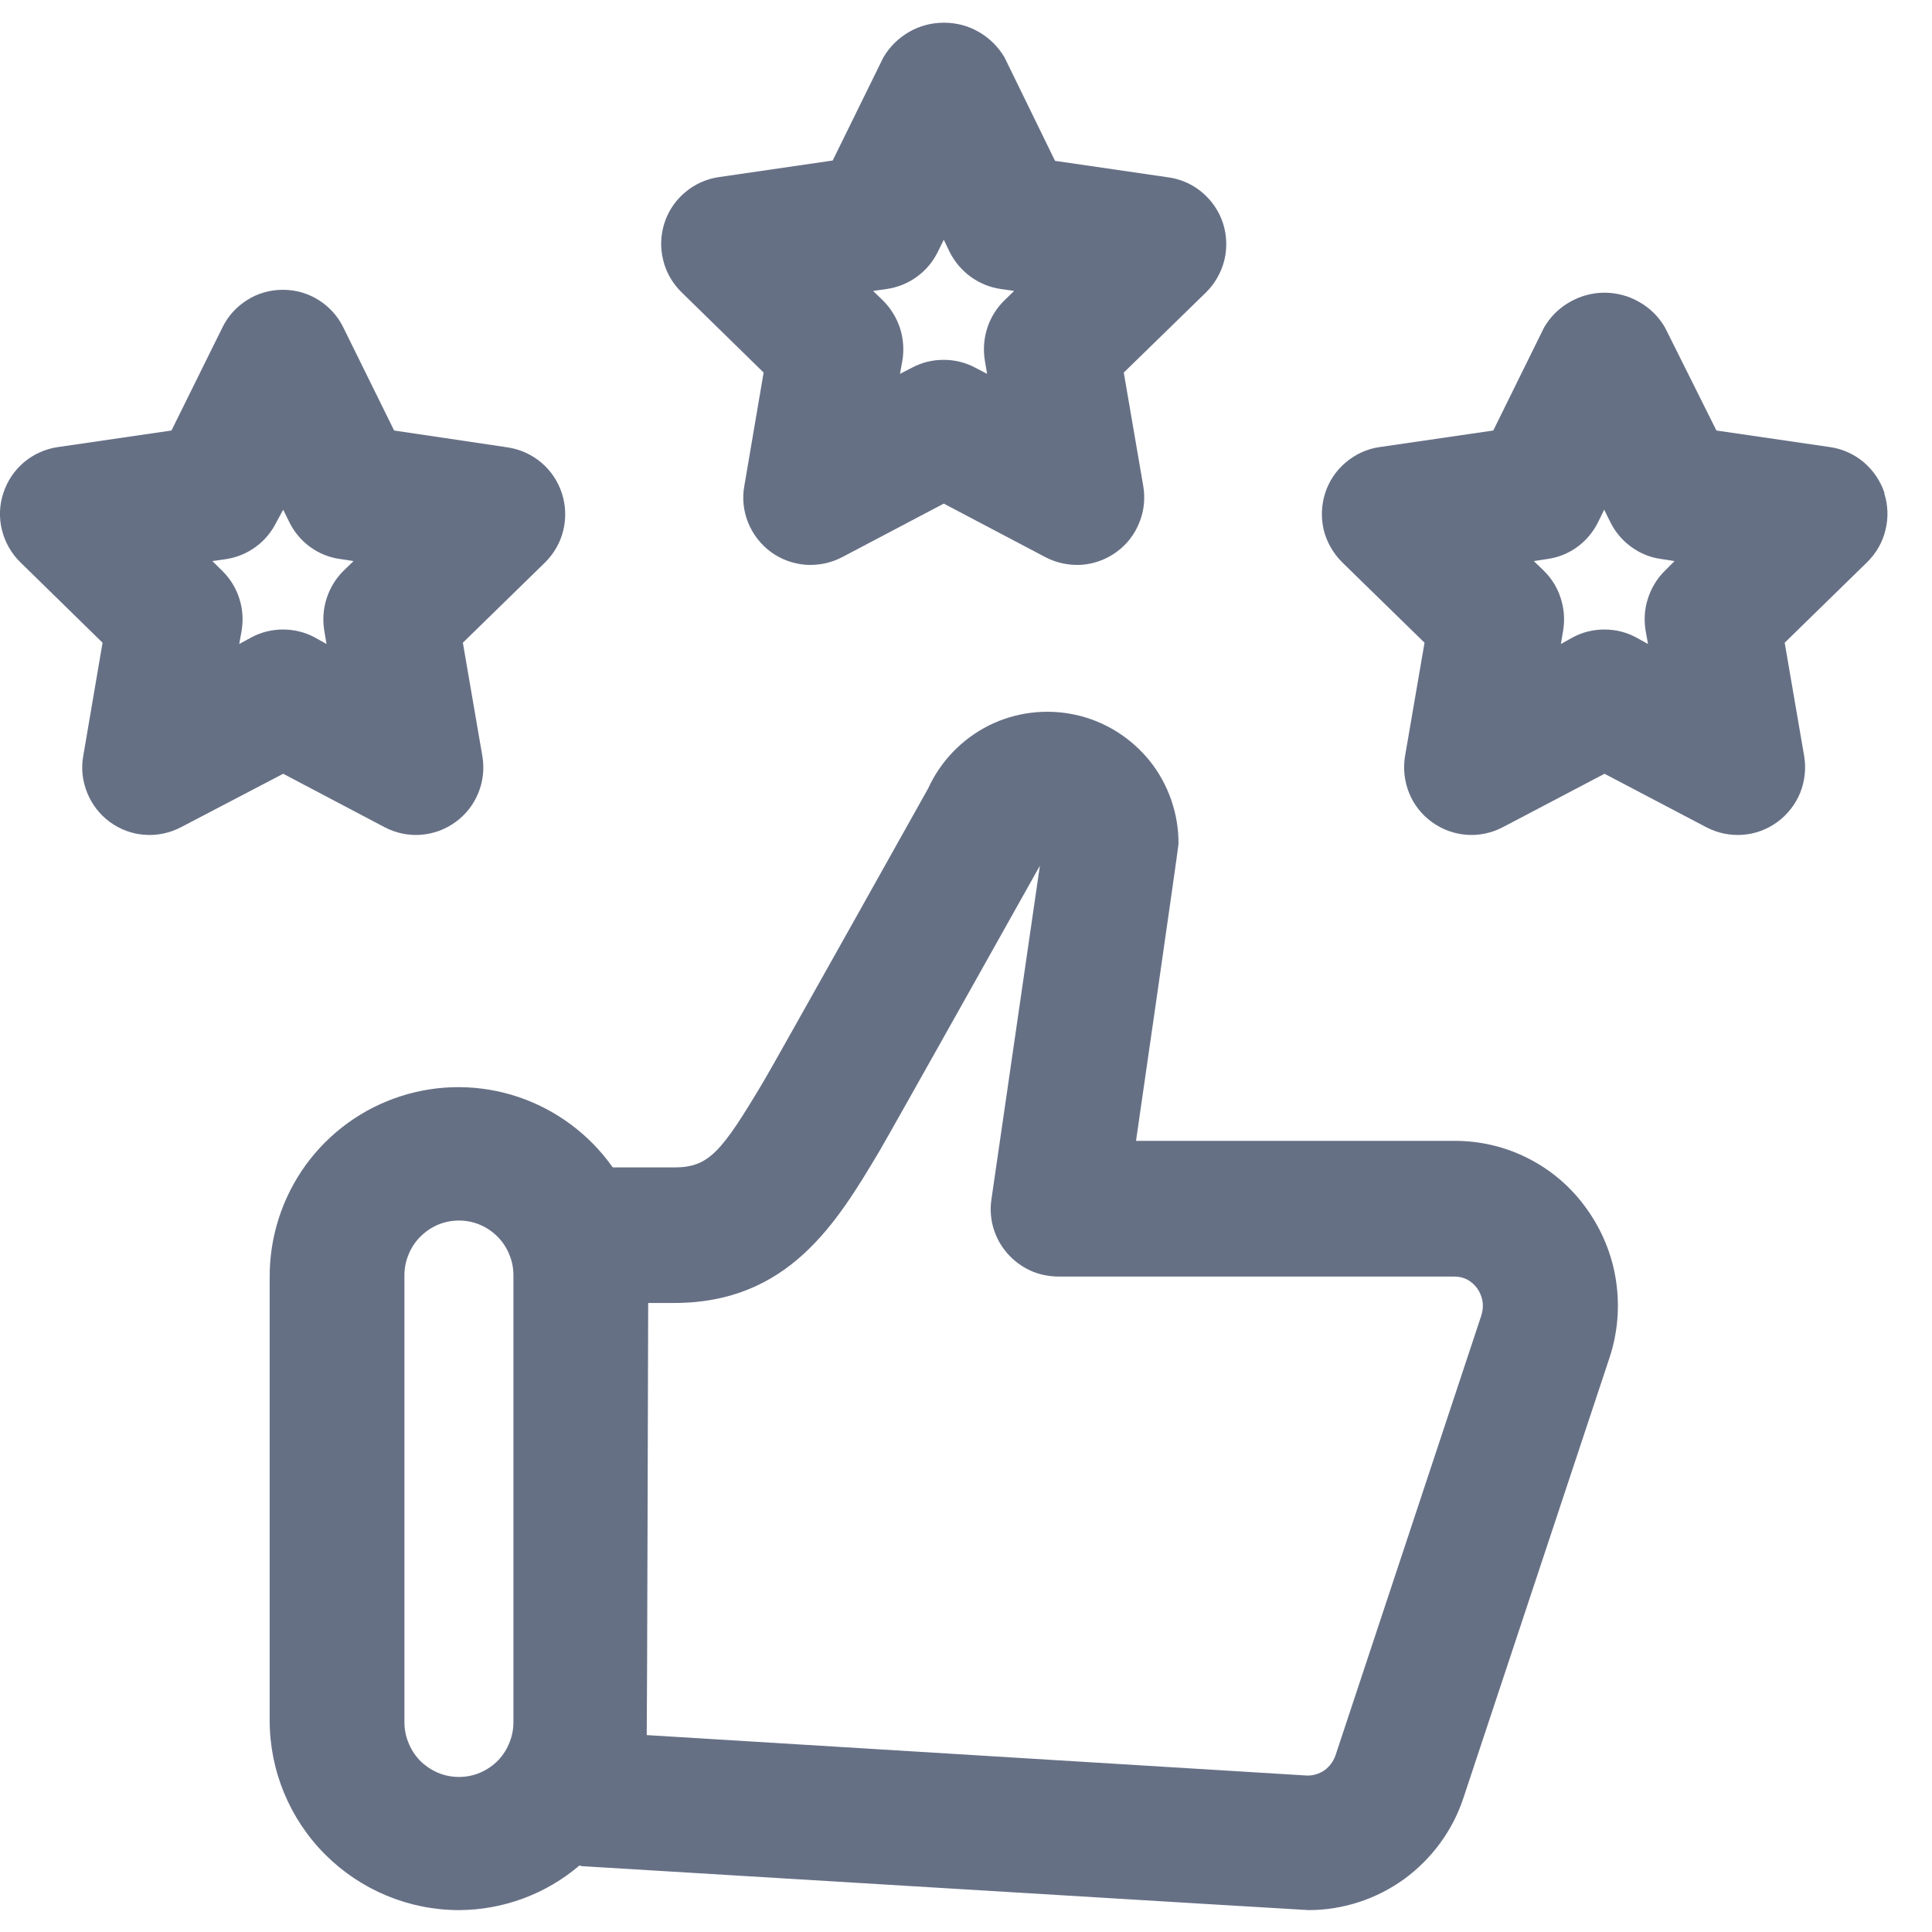 <svg width="12" height="12" viewBox="0 0 12 12" fill="none" xmlns="http://www.w3.org/2000/svg">
<path d="M2.389 5.138C2.458 5.174 2.536 5.191 2.614 5.185C2.692 5.179 2.766 5.152 2.829 5.106C2.893 5.06 2.942 4.997 2.971 4.925C3.001 4.852 3.009 4.773 2.996 4.696L2.875 3.992L3.387 3.492C3.442 3.437 3.481 3.368 3.499 3.293C3.517 3.217 3.514 3.138 3.49 3.064C3.466 2.99 3.422 2.924 3.363 2.874C3.304 2.824 3.232 2.791 3.155 2.779L2.448 2.674L2.132 2.033C2.098 1.963 2.044 1.904 1.978 1.863C1.912 1.821 1.835 1.8 1.757 1.8C1.679 1.8 1.602 1.821 1.536 1.863C1.47 1.904 1.416 1.963 1.382 2.033L1.065 2.674L0.359 2.777C0.282 2.788 0.209 2.821 0.149 2.871C0.089 2.922 0.045 2.988 0.021 3.062C-0.004 3.136 -0.007 3.216 0.012 3.292C0.031 3.368 0.07 3.437 0.126 3.492L0.637 3.992L0.517 4.696C0.503 4.773 0.512 4.852 0.542 4.925C0.571 4.997 0.62 5.06 0.683 5.106C0.746 5.152 0.821 5.18 0.899 5.185C0.977 5.191 1.055 5.174 1.124 5.138L1.759 4.806L2.389 5.138ZM1.486 4L1.501 3.916C1.512 3.849 1.507 3.781 1.486 3.716C1.465 3.651 1.429 3.593 1.38 3.545L1.319 3.485L1.403 3.473C1.47 3.463 1.533 3.437 1.588 3.397C1.643 3.357 1.687 3.304 1.717 3.243L1.759 3.166L1.797 3.243C1.827 3.304 1.871 3.357 1.926 3.397C1.981 3.437 2.045 3.463 2.112 3.472L2.196 3.485L2.134 3.545C2.086 3.592 2.05 3.651 2.029 3.716C2.008 3.78 2.003 3.849 2.014 3.916L2.028 4L1.953 3.958C1.893 3.926 1.826 3.91 1.758 3.91C1.69 3.91 1.623 3.926 1.563 3.958L1.486 4ZM4.743 2.314L4.623 3.019C4.609 3.096 4.618 3.175 4.647 3.247C4.677 3.32 4.726 3.383 4.789 3.429C4.852 3.475 4.927 3.502 5.005 3.508C5.083 3.513 5.161 3.497 5.23 3.461L5.862 3.128L6.494 3.461C6.563 3.497 6.641 3.513 6.719 3.508C6.796 3.502 6.871 3.475 6.934 3.429C6.998 3.383 7.047 3.32 7.076 3.247C7.106 3.175 7.114 3.096 7.101 3.019L6.98 2.314L7.492 1.815C7.547 1.76 7.586 1.691 7.605 1.615C7.623 1.54 7.62 1.46 7.596 1.386C7.572 1.312 7.527 1.246 7.468 1.196C7.409 1.146 7.337 1.113 7.26 1.102L6.553 0.999L6.239 0.356C6.2 0.29 6.145 0.236 6.079 0.198C6.013 0.16 5.939 0.141 5.863 0.141C5.787 0.141 5.713 0.16 5.647 0.198C5.581 0.236 5.526 0.29 5.487 0.356L5.172 0.997L4.465 1.1C4.388 1.111 4.315 1.144 4.256 1.194C4.196 1.244 4.151 1.31 4.127 1.385C4.103 1.459 4.1 1.539 4.119 1.615C4.137 1.691 4.177 1.76 4.233 1.815L4.743 2.314ZM5.508 1.795C5.576 1.785 5.64 1.759 5.695 1.719C5.75 1.679 5.794 1.627 5.824 1.566L5.862 1.489L5.899 1.566C5.93 1.627 5.974 1.679 6.029 1.719C6.084 1.759 6.148 1.785 6.215 1.795L6.299 1.807L6.237 1.867C6.189 1.915 6.152 1.974 6.132 2.038C6.111 2.103 6.106 2.172 6.117 2.239L6.131 2.322L6.056 2.283C5.996 2.251 5.929 2.235 5.861 2.235C5.793 2.235 5.726 2.251 5.666 2.283L5.59 2.322L5.605 2.239C5.616 2.172 5.611 2.103 5.59 2.038C5.569 1.974 5.533 1.915 5.485 1.867L5.423 1.807L5.508 1.795ZM11.705 3.062C11.68 2.988 11.636 2.922 11.576 2.871C11.517 2.821 11.444 2.788 11.367 2.777L10.661 2.674L10.341 2.033C10.303 1.968 10.248 1.913 10.182 1.876C10.117 1.838 10.042 1.818 9.966 1.818C9.89 1.818 9.816 1.838 9.75 1.876C9.684 1.913 9.629 1.968 9.591 2.033L9.275 2.674L8.568 2.777C8.491 2.788 8.419 2.821 8.359 2.872C8.299 2.922 8.255 2.988 8.231 3.062C8.207 3.137 8.204 3.216 8.222 3.292C8.241 3.368 8.281 3.437 8.336 3.492L8.848 3.992L8.727 4.696C8.714 4.773 8.723 4.852 8.752 4.925C8.781 4.997 8.83 5.06 8.894 5.106C8.957 5.152 9.031 5.179 9.109 5.185C9.187 5.191 9.265 5.174 9.334 5.138L9.966 4.806L10.598 5.138C10.667 5.174 10.745 5.191 10.823 5.185C10.901 5.18 10.976 5.152 11.039 5.106C11.102 5.06 11.151 4.997 11.181 4.925C11.21 4.852 11.219 4.773 11.206 4.696L11.085 3.992L11.597 3.492C11.653 3.437 11.693 3.368 11.711 3.292C11.73 3.216 11.727 3.137 11.703 3.062H11.705ZM10.341 3.545C10.293 3.592 10.257 3.651 10.236 3.716C10.215 3.78 10.21 3.849 10.221 3.916L10.236 4L10.16 3.958C10.1 3.926 10.033 3.91 9.965 3.91C9.897 3.91 9.83 3.926 9.77 3.958L9.695 4L9.709 3.916C9.72 3.849 9.715 3.78 9.694 3.716C9.674 3.651 9.637 3.592 9.589 3.545L9.527 3.485L9.611 3.472C9.678 3.463 9.742 3.437 9.797 3.397C9.852 3.357 9.896 3.304 9.926 3.243L9.964 3.166L10.002 3.243C10.032 3.304 10.077 3.357 10.132 3.397C10.187 3.437 10.25 3.463 10.318 3.472L10.401 3.485L10.341 3.545ZM9.032 7.086H7.056C7.056 7.086 7.32 5.262 7.32 5.241C7.321 5.055 7.258 4.873 7.142 4.727C7.025 4.582 6.863 4.48 6.681 4.44C6.499 4.4 6.309 4.423 6.142 4.506C5.975 4.59 5.842 4.728 5.765 4.897C5.765 4.897 4.81 6.604 4.742 6.718C4.48 7.157 4.404 7.251 4.187 7.251H3.806C3.662 7.047 3.457 6.894 3.221 6.814C2.984 6.734 2.729 6.732 2.491 6.808C2.253 6.884 2.046 7.034 1.899 7.236C1.753 7.438 1.674 7.682 1.675 7.932V10.686C1.675 10.998 1.799 11.298 2.02 11.519C2.24 11.739 2.539 11.864 2.851 11.864C3.125 11.863 3.39 11.765 3.599 11.587C3.604 11.587 3.608 11.59 3.613 11.591C3.618 11.591 8.106 11.864 8.128 11.864C8.341 11.864 8.549 11.796 8.722 11.671C8.894 11.545 9.024 11.368 9.09 11.166L9.997 8.433C10.048 8.279 10.062 8.114 10.037 7.953C10.013 7.793 9.95 7.64 9.855 7.508C9.762 7.377 9.639 7.27 9.496 7.197C9.353 7.123 9.195 7.086 9.034 7.086H9.032ZM3.189 10.686C3.19 10.732 3.183 10.777 3.166 10.819C3.15 10.862 3.125 10.901 3.094 10.934C3.062 10.966 3.025 10.992 2.983 11.01C2.941 11.028 2.896 11.037 2.851 11.037C2.805 11.037 2.76 11.028 2.718 11.01C2.677 10.992 2.639 10.966 2.607 10.934C2.576 10.901 2.551 10.862 2.535 10.819C2.518 10.777 2.511 10.732 2.512 10.686V7.932C2.511 7.886 2.518 7.841 2.535 7.799C2.551 7.756 2.576 7.717 2.607 7.685C2.639 7.652 2.677 7.626 2.718 7.608C2.76 7.59 2.805 7.581 2.851 7.581C2.896 7.581 2.941 7.59 2.983 7.608C3.025 7.626 3.062 7.652 3.094 7.685C3.125 7.717 3.15 7.756 3.166 7.799C3.183 7.841 3.19 7.886 3.189 7.932V10.686ZM9.201 8.17L8.295 10.903C8.282 10.94 8.258 10.973 8.226 10.996C8.193 11.018 8.154 11.03 8.115 11.028L4.017 10.777C4.019 10.747 4.026 8.093 4.026 8.093H4.187C4.899 8.093 5.198 7.593 5.461 7.152C5.523 7.048 6.459 5.377 6.459 5.377L6.158 7.449C6.149 7.509 6.153 7.569 6.17 7.627C6.187 7.685 6.216 7.738 6.256 7.784C6.295 7.829 6.343 7.865 6.398 7.891C6.452 7.916 6.512 7.928 6.572 7.929H9.034C9.062 7.929 9.089 7.935 9.114 7.948C9.138 7.961 9.159 7.98 9.175 8.002C9.192 8.026 9.204 8.054 9.208 8.083C9.213 8.111 9.21 8.141 9.201 8.169V8.17Z" fill="#667085"/>
</svg>
